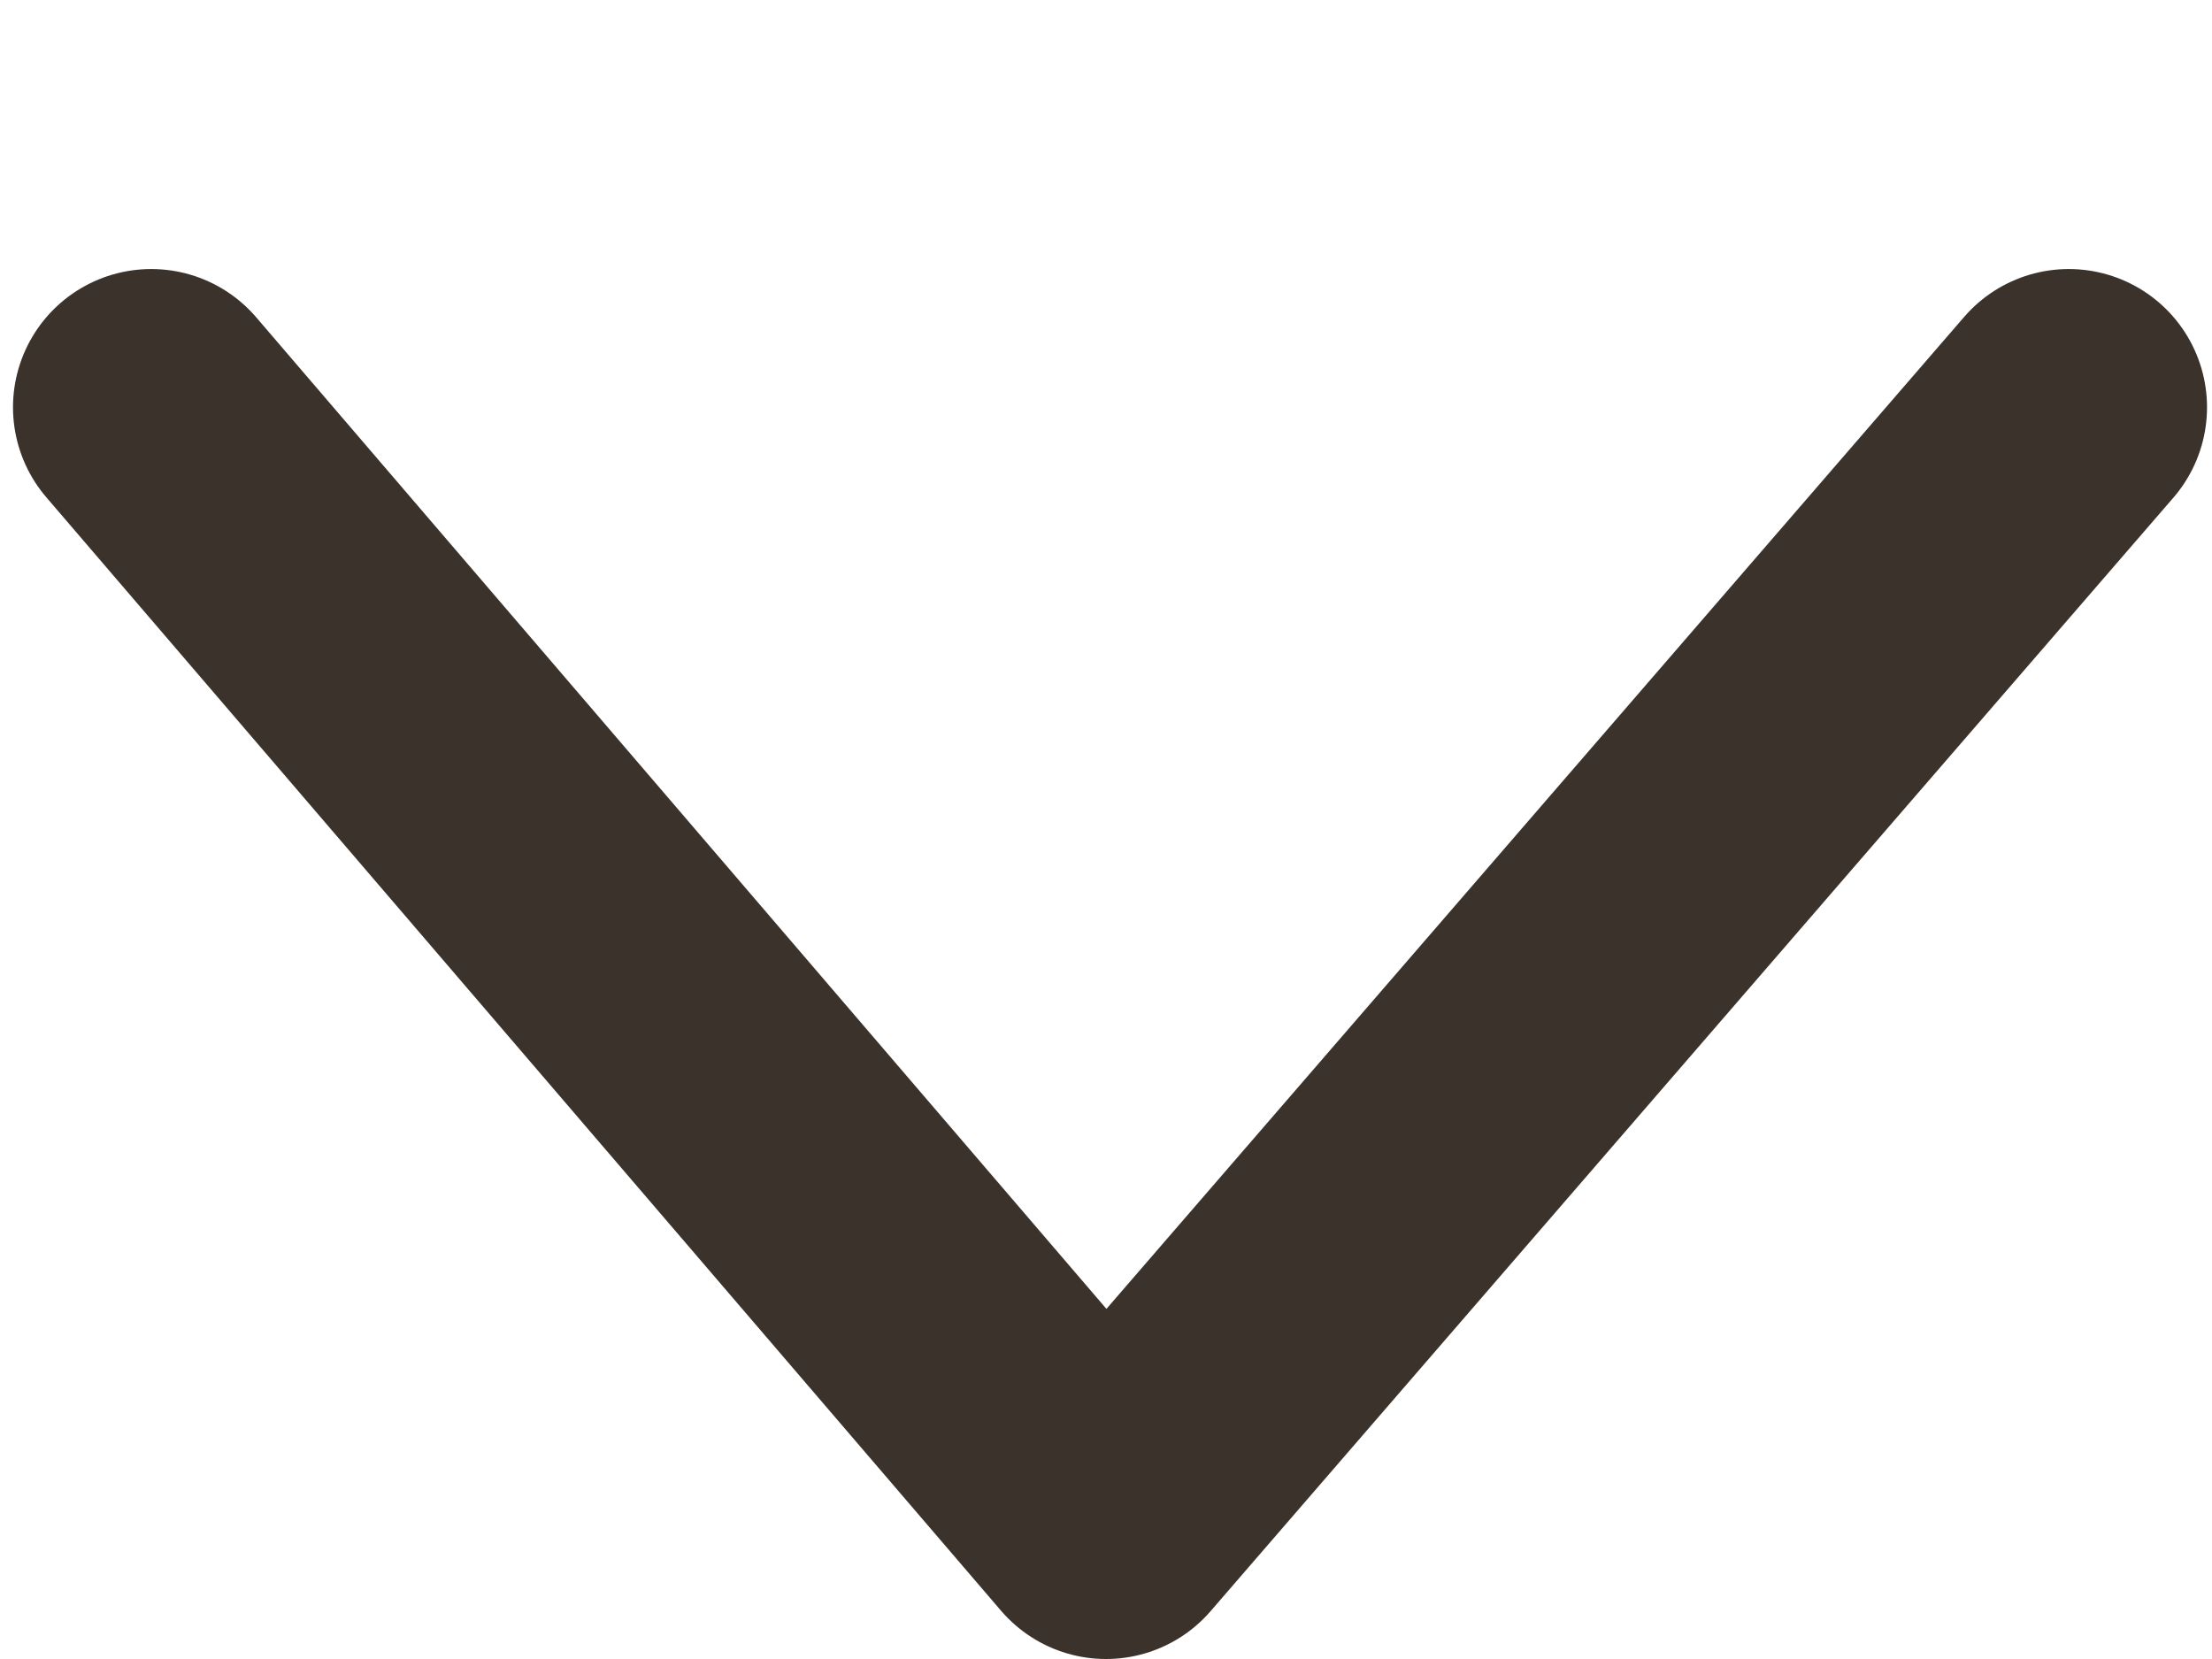 <svg class="block__btn icon" width="8" height="6" viewBox="0 0 8 6" fill="none" xmlns="http://www.w3.org/2000/svg">
  <path d="M0.547 1.473L4 5.5L7.482 1.473" stroke="#3B332B" stroke-linecap="round" stroke-linejoin="round"/>
</svg>
